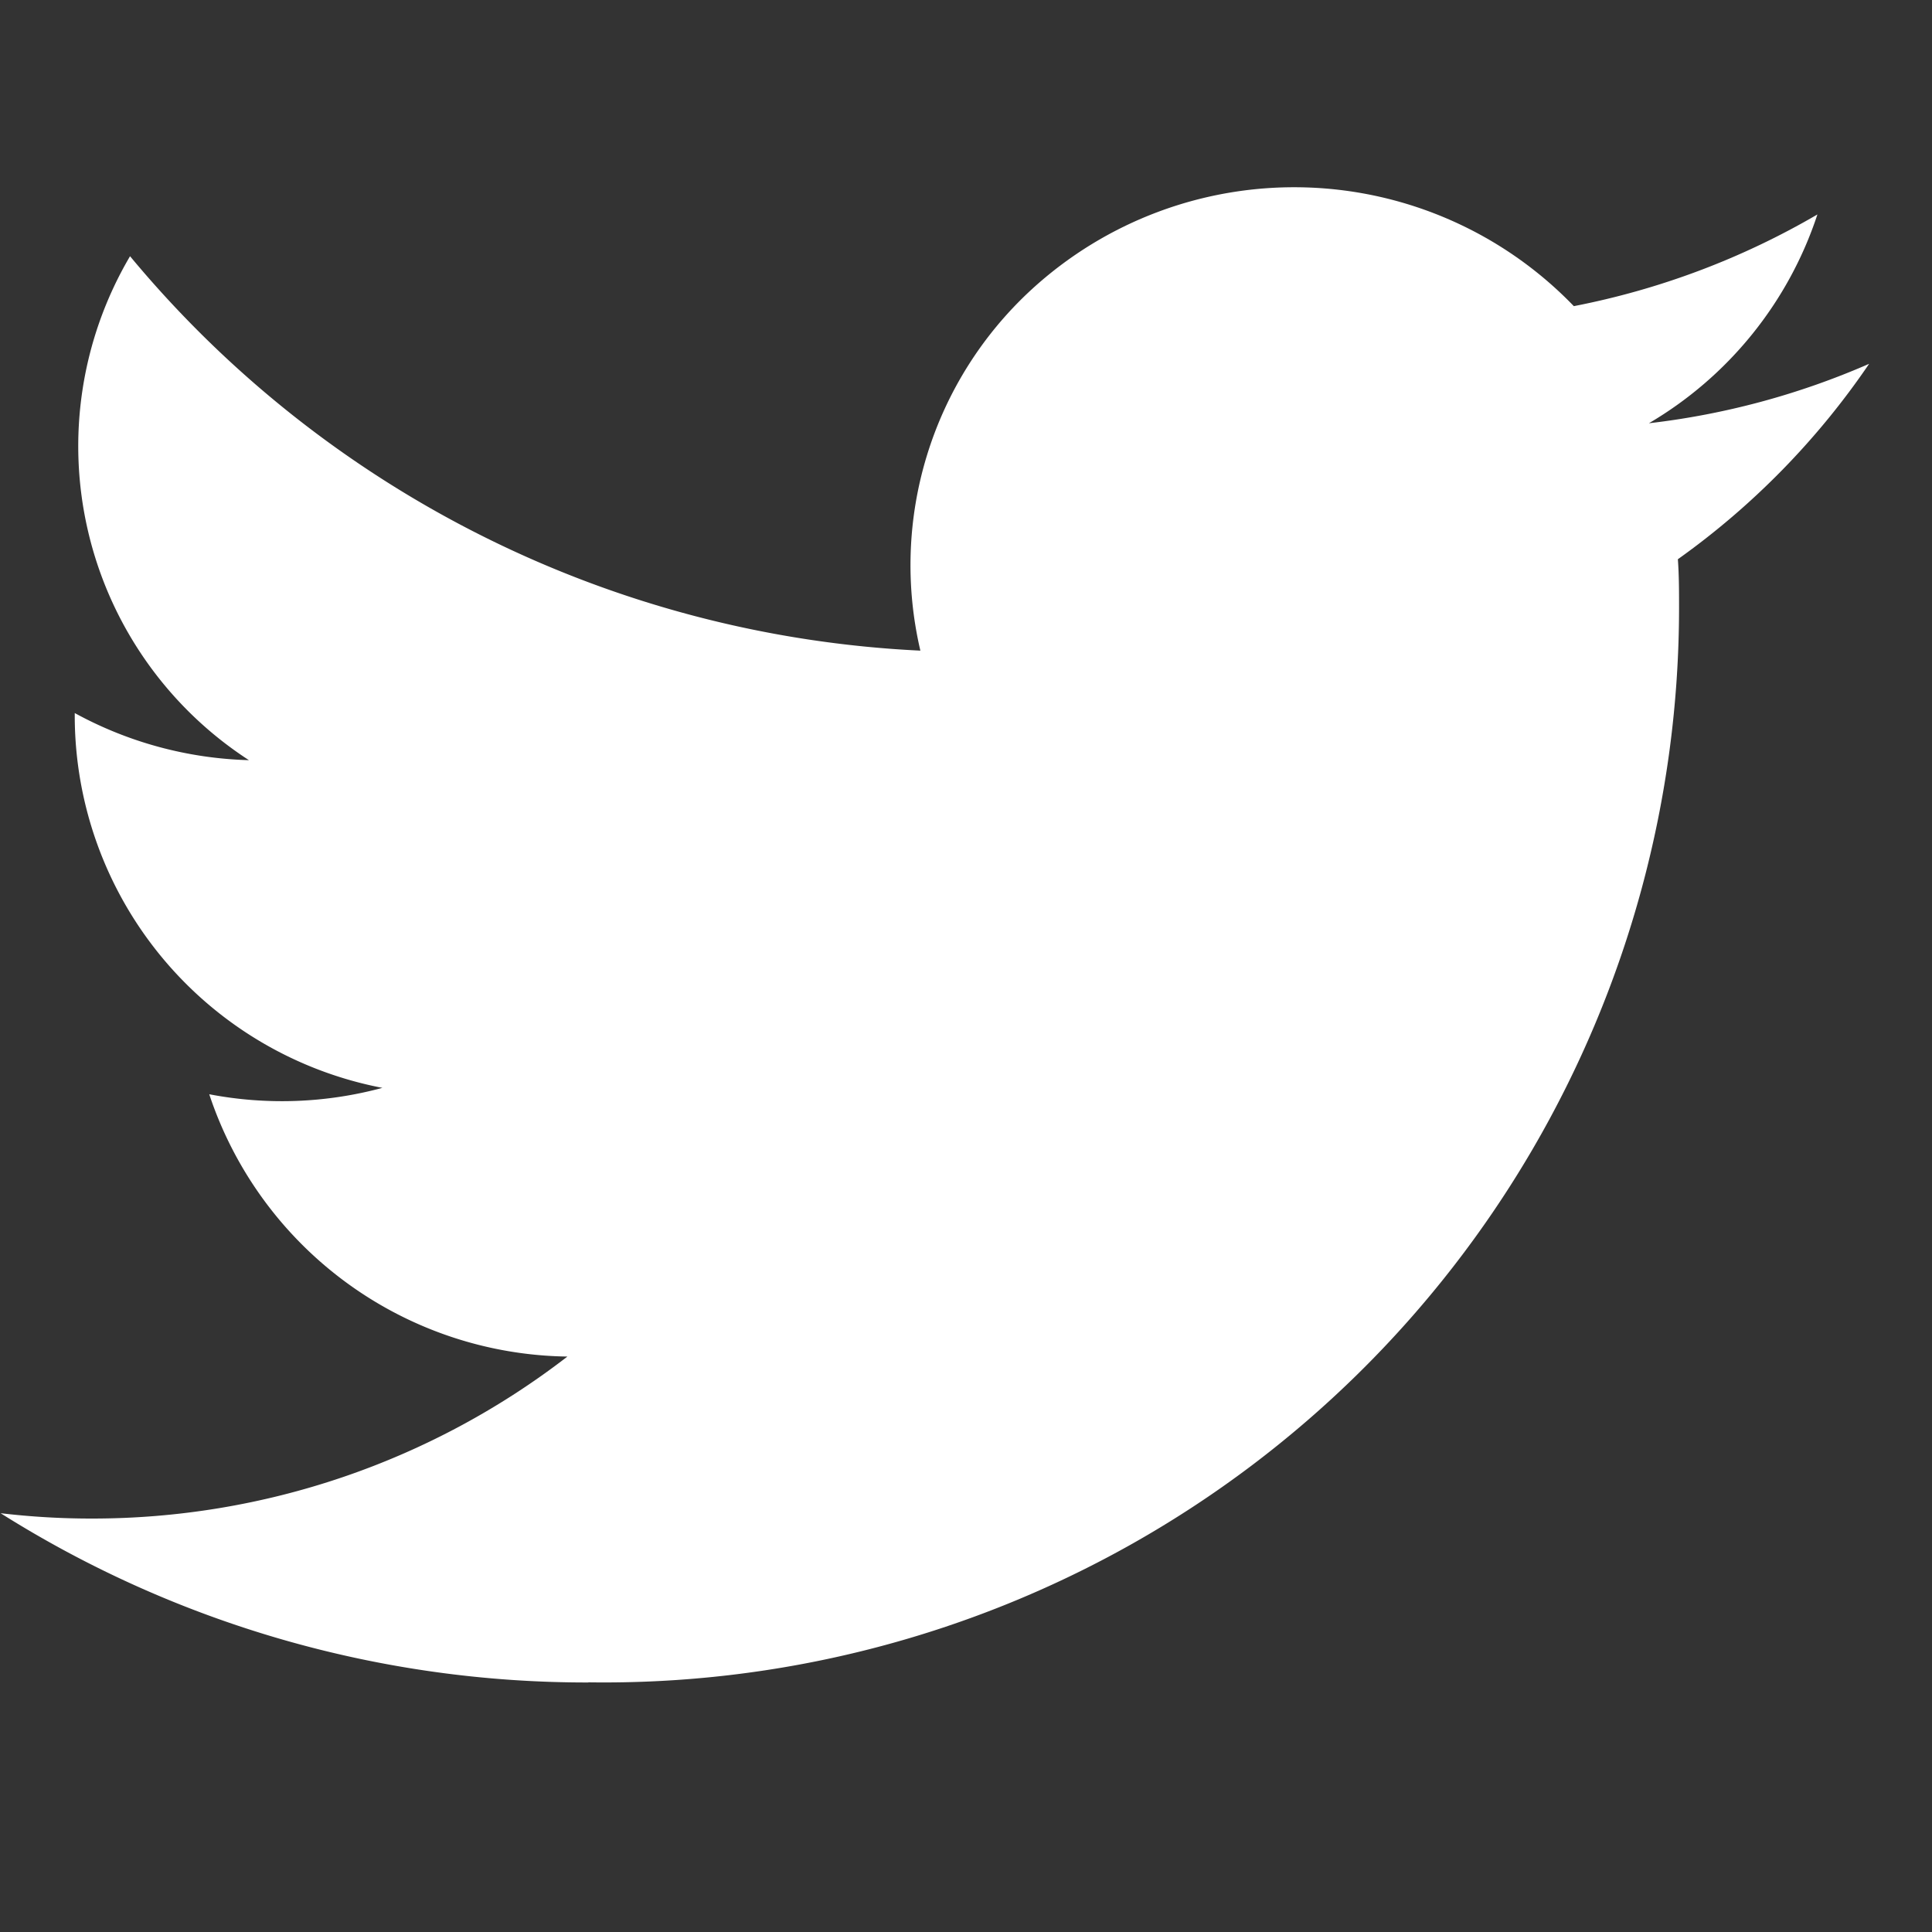 <svg id="twitter-icon" xmlns="http://www.w3.org/2000/svg" width="13" height="13" viewBox="0 0 13 13">
  <rect x="0" y="0" width="13" height="13" fill="#333333" stroke="none"/>
  <rect id="background" width="13" height="13" fill="none"/>
  <g id="Dribbble-Light-Preview" transform="translate(0 1.258)">
    <g id="icons">
      <path id="twitter-_154_" data-name="twitter-[#154]" d="M7.956,7371.062a7.233,7.233,0,0,0,7.342-7.229c0-.11,0-.22-.008-.328a5.21,5.21,0,0,0,1.287-1.315,5.19,5.19,0,0,1-1.482.4,2.558,2.558,0,0,0,1.134-1.405,5.23,5.23,0,0,1-1.639.617,2.613,2.613,0,0,0-3.651-.11,2.519,2.519,0,0,0-.746,2.428,7.368,7.368,0,0,1-5.318-2.654,2.518,2.518,0,0,0,.8,3.391,2.586,2.586,0,0,1-1.172-.317v.032a2.552,2.552,0,0,0,2.07,2.49,2.593,2.593,0,0,1-1.165.043,2.576,2.576,0,0,0,2.41,1.765,5.231,5.231,0,0,1-3.2,1.09,5.177,5.177,0,0,1-.614-.036,7.393,7.393,0,0,0,3.956,1.139" transform="translate(-4 -7361)" fill="#fff" fill-rule="evenodd"/>
    </g>
  </g>
</svg>
